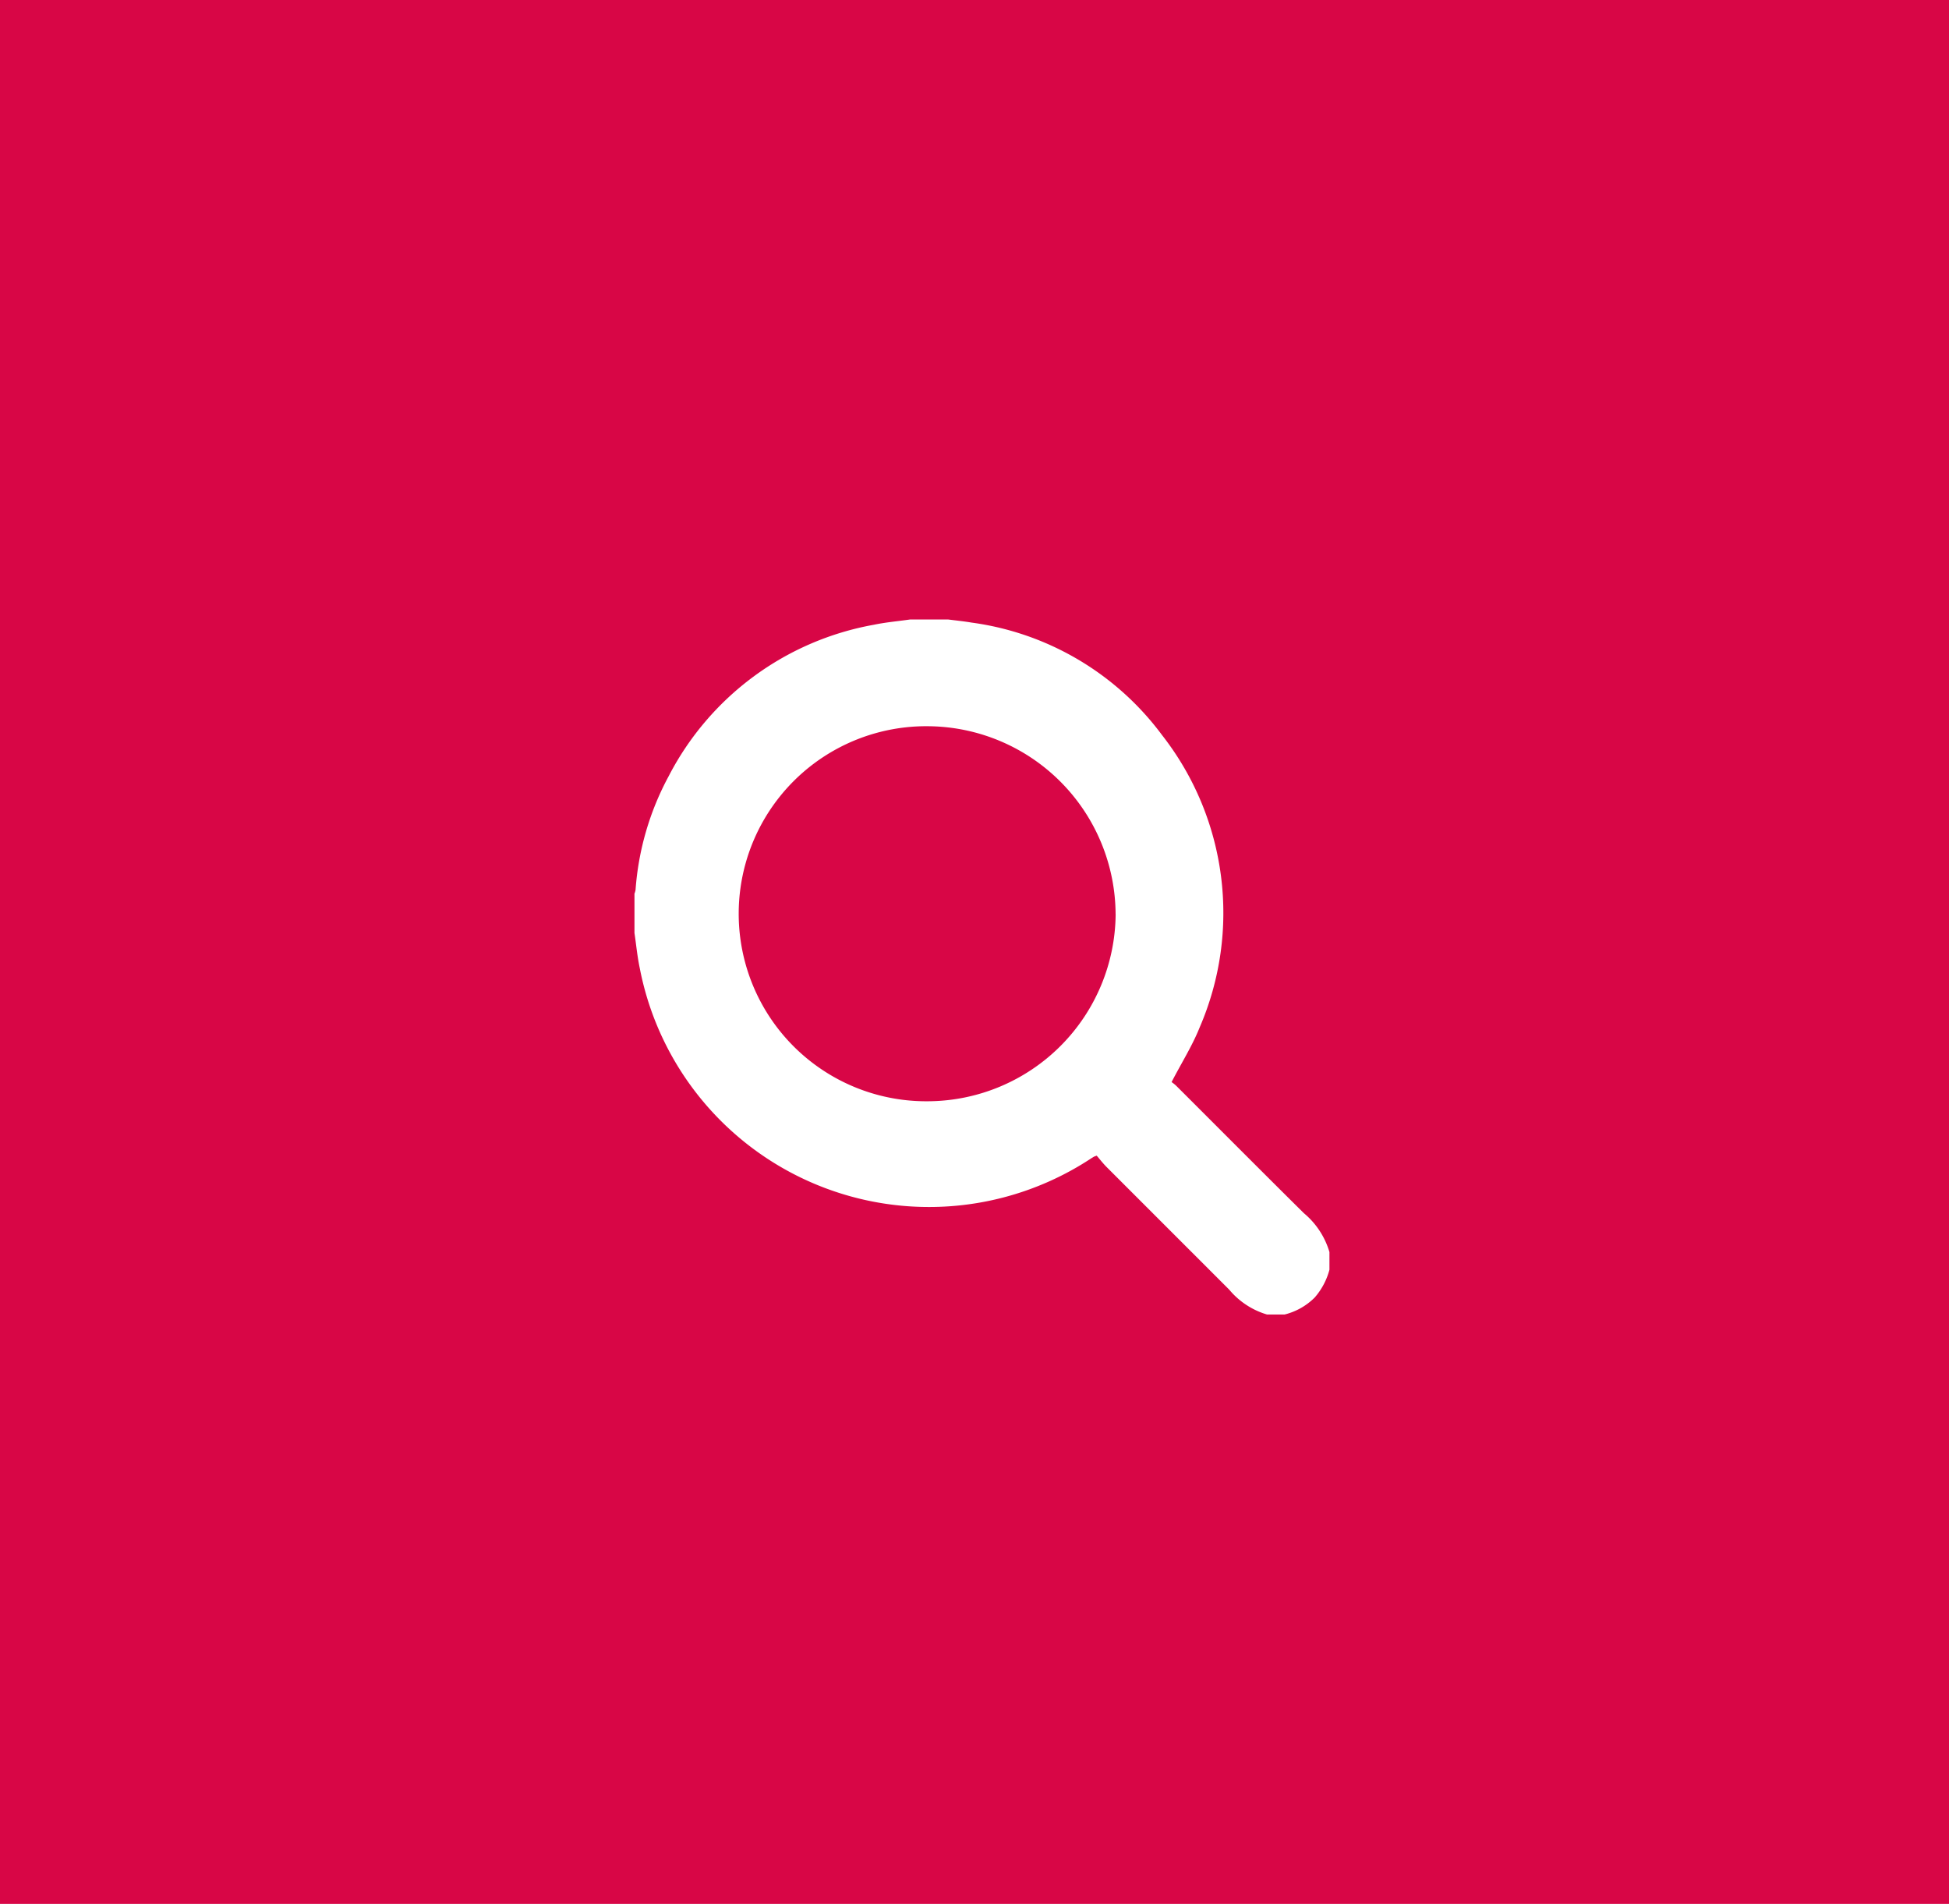 <svg xmlns="http://www.w3.org/2000/svg" width="43" height="42" viewBox="0 0 43 42">
  <g id="Group_53" data-name="Group 53" transform="translate(-524 -414)">
    <rect id="Rectangle_29" data-name="Rectangle 29" width="43" height="42" transform="translate(524 414)" fill="#d80646"/>
    <path id="Path_62" data-name="Path 62" d="M112.829,229.64h.839c.172.022.345.039.516.068a6.281,6.281,0,0,1,4.205,2.484,6.365,6.365,0,0,1,.826,6.453c-.16.4-.4.779-.617,1.2a.761.761,0,0,1,.1.079c.94.938,1.875,1.879,2.819,2.813a1.763,1.763,0,0,1,.564.858v.389a1.529,1.529,0,0,1-.324.612,1.421,1.421,0,0,1-.665.376h-.389a1.719,1.719,0,0,1-.833-.548c-.9-.9-1.8-1.8-2.7-2.7-.084-.084-.157-.179-.224-.256-.047.017-.057.02-.065.025l-.051.031a6.5,6.5,0,0,1-9.964-4.187c-.055-.257-.079-.52-.118-.781v-.868a.42.42,0,0,0,.024-.084,6.21,6.21,0,0,1,.73-2.506,6.357,6.357,0,0,1,4.529-3.342C112.3,229.7,112.564,229.678,112.829,229.64Zm4.534,6.5a4.166,4.166,0,0,0-4.1-4.145,4.137,4.137,0,1,0-.032,8.273A4.159,4.159,0,0,0,117.364,236.136Z" transform="translate(431.25 198.026)" fill="#fff" fill-rule="evenodd"/>
  </g>
</svg>

